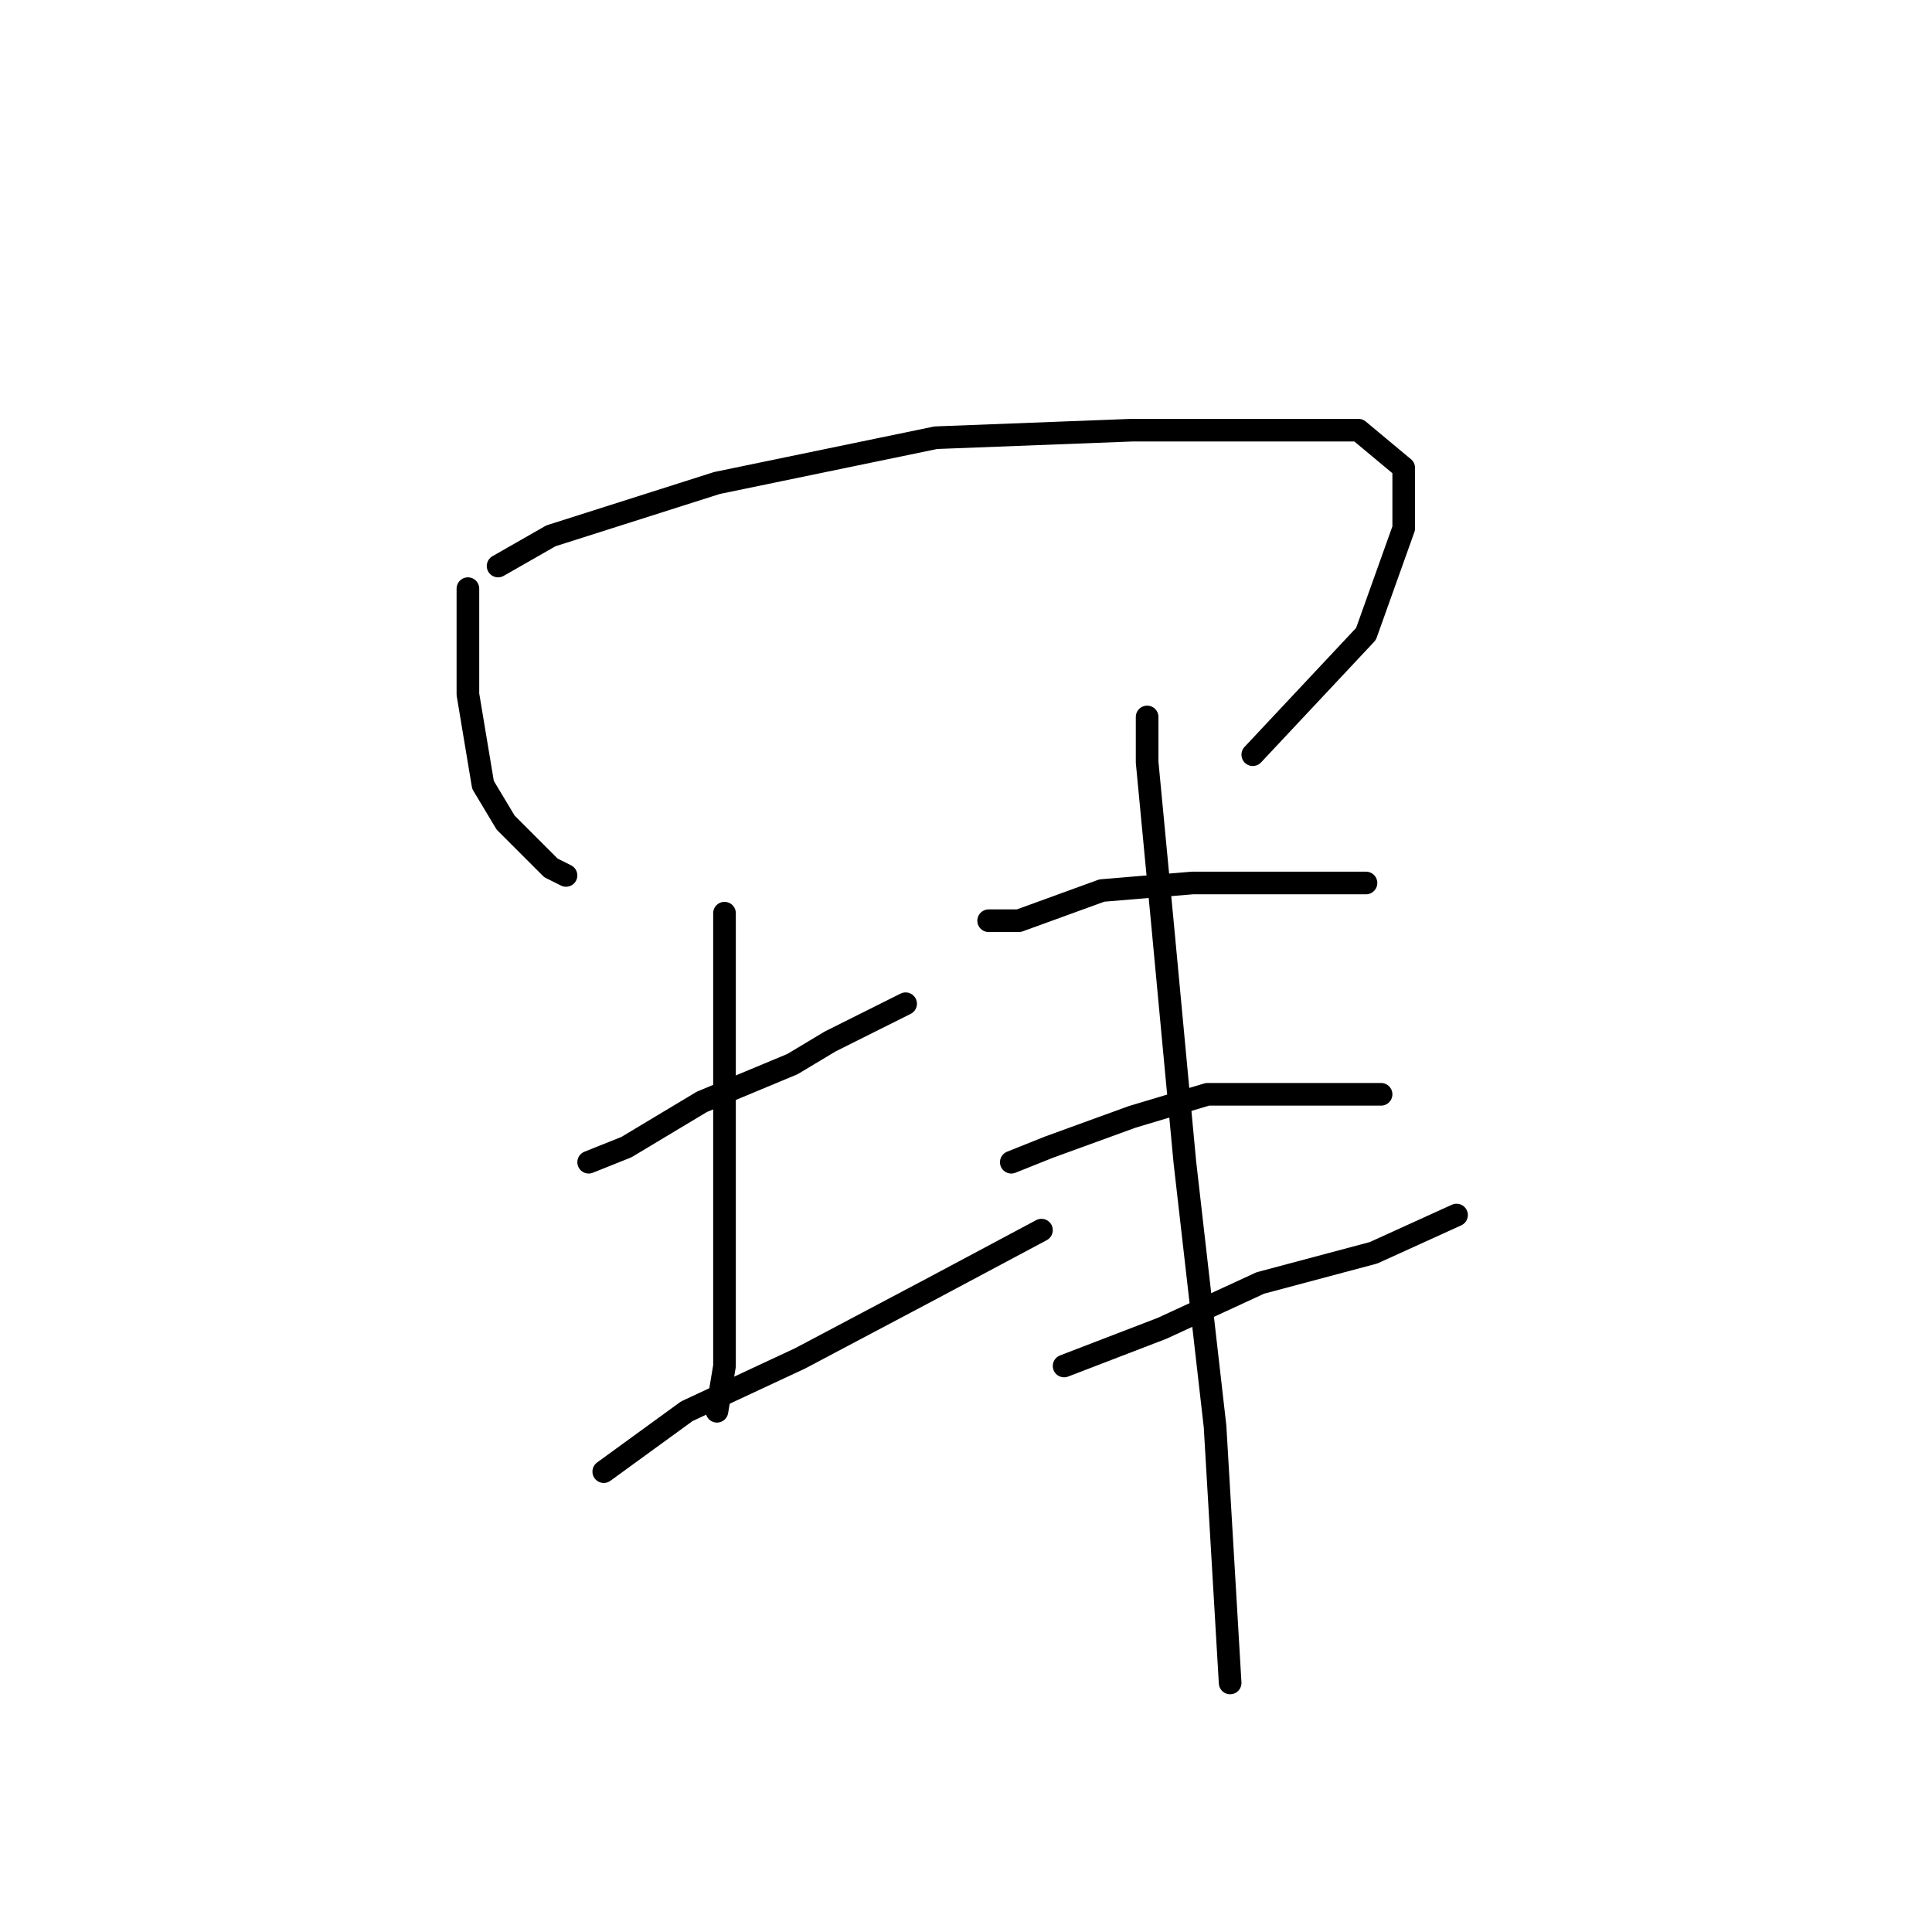 <?xml version="1.0" standalone="no"?>
    <svg width="256" height="256" xmlns="http://www.w3.org/2000/svg" version="1.1">
    <polyline stroke="black" stroke-width="3" stroke-linecap="round" fill="transparent" stroke-linejoin="round" points="62 78 62 81 62 92 64 104 67 109 73 115 75 116 75 116 " />
        <polyline stroke="black" stroke-width="3" stroke-linecap="round" fill="transparent" stroke-linejoin="round" points="66 75 73 71 95 64 124 58 150 57 169 57 180 57 186 62 186 70 181 84 166 100 166 100 " />
        <polyline stroke="black" stroke-width="3" stroke-linecap="round" fill="transparent" stroke-linejoin="round" points="78 154 83 152 93 146 105 141 110 138 120 133 120 133 " />
        <polyline stroke="black" stroke-width="3" stroke-linecap="round" fill="transparent" stroke-linejoin="round" points="96 121 96 133 96 149 96 168 96 181 95 187 95 187 " />
        <polyline stroke="black" stroke-width="3" stroke-linecap="round" fill="transparent" stroke-linejoin="round" points="80 195 91 187 106 180 123 171 138 163 138 163 " />
        <polyline stroke="black" stroke-width="3" stroke-linecap="round" fill="transparent" stroke-linejoin="round" points="131 122 135 122 146 118 158 117 164 117 177 117 181 117 181 117 " />
        <polyline stroke="black" stroke-width="3" stroke-linecap="round" fill="transparent" stroke-linejoin="round" points="134 154 139 152 150 148 160 145 172 145 183 145 183 145 " />
        <polyline stroke="black" stroke-width="3" stroke-linecap="round" fill="transparent" stroke-linejoin="round" points="141 181 154 176 167 170 182 166 193 161 193 161 " />
        <polyline stroke="black" stroke-width="3" stroke-linecap="round" fill="transparent" stroke-linejoin="round" points="152 95 152 101 154 122 157 154 161 189 163 223 163 223 " />
        </svg>